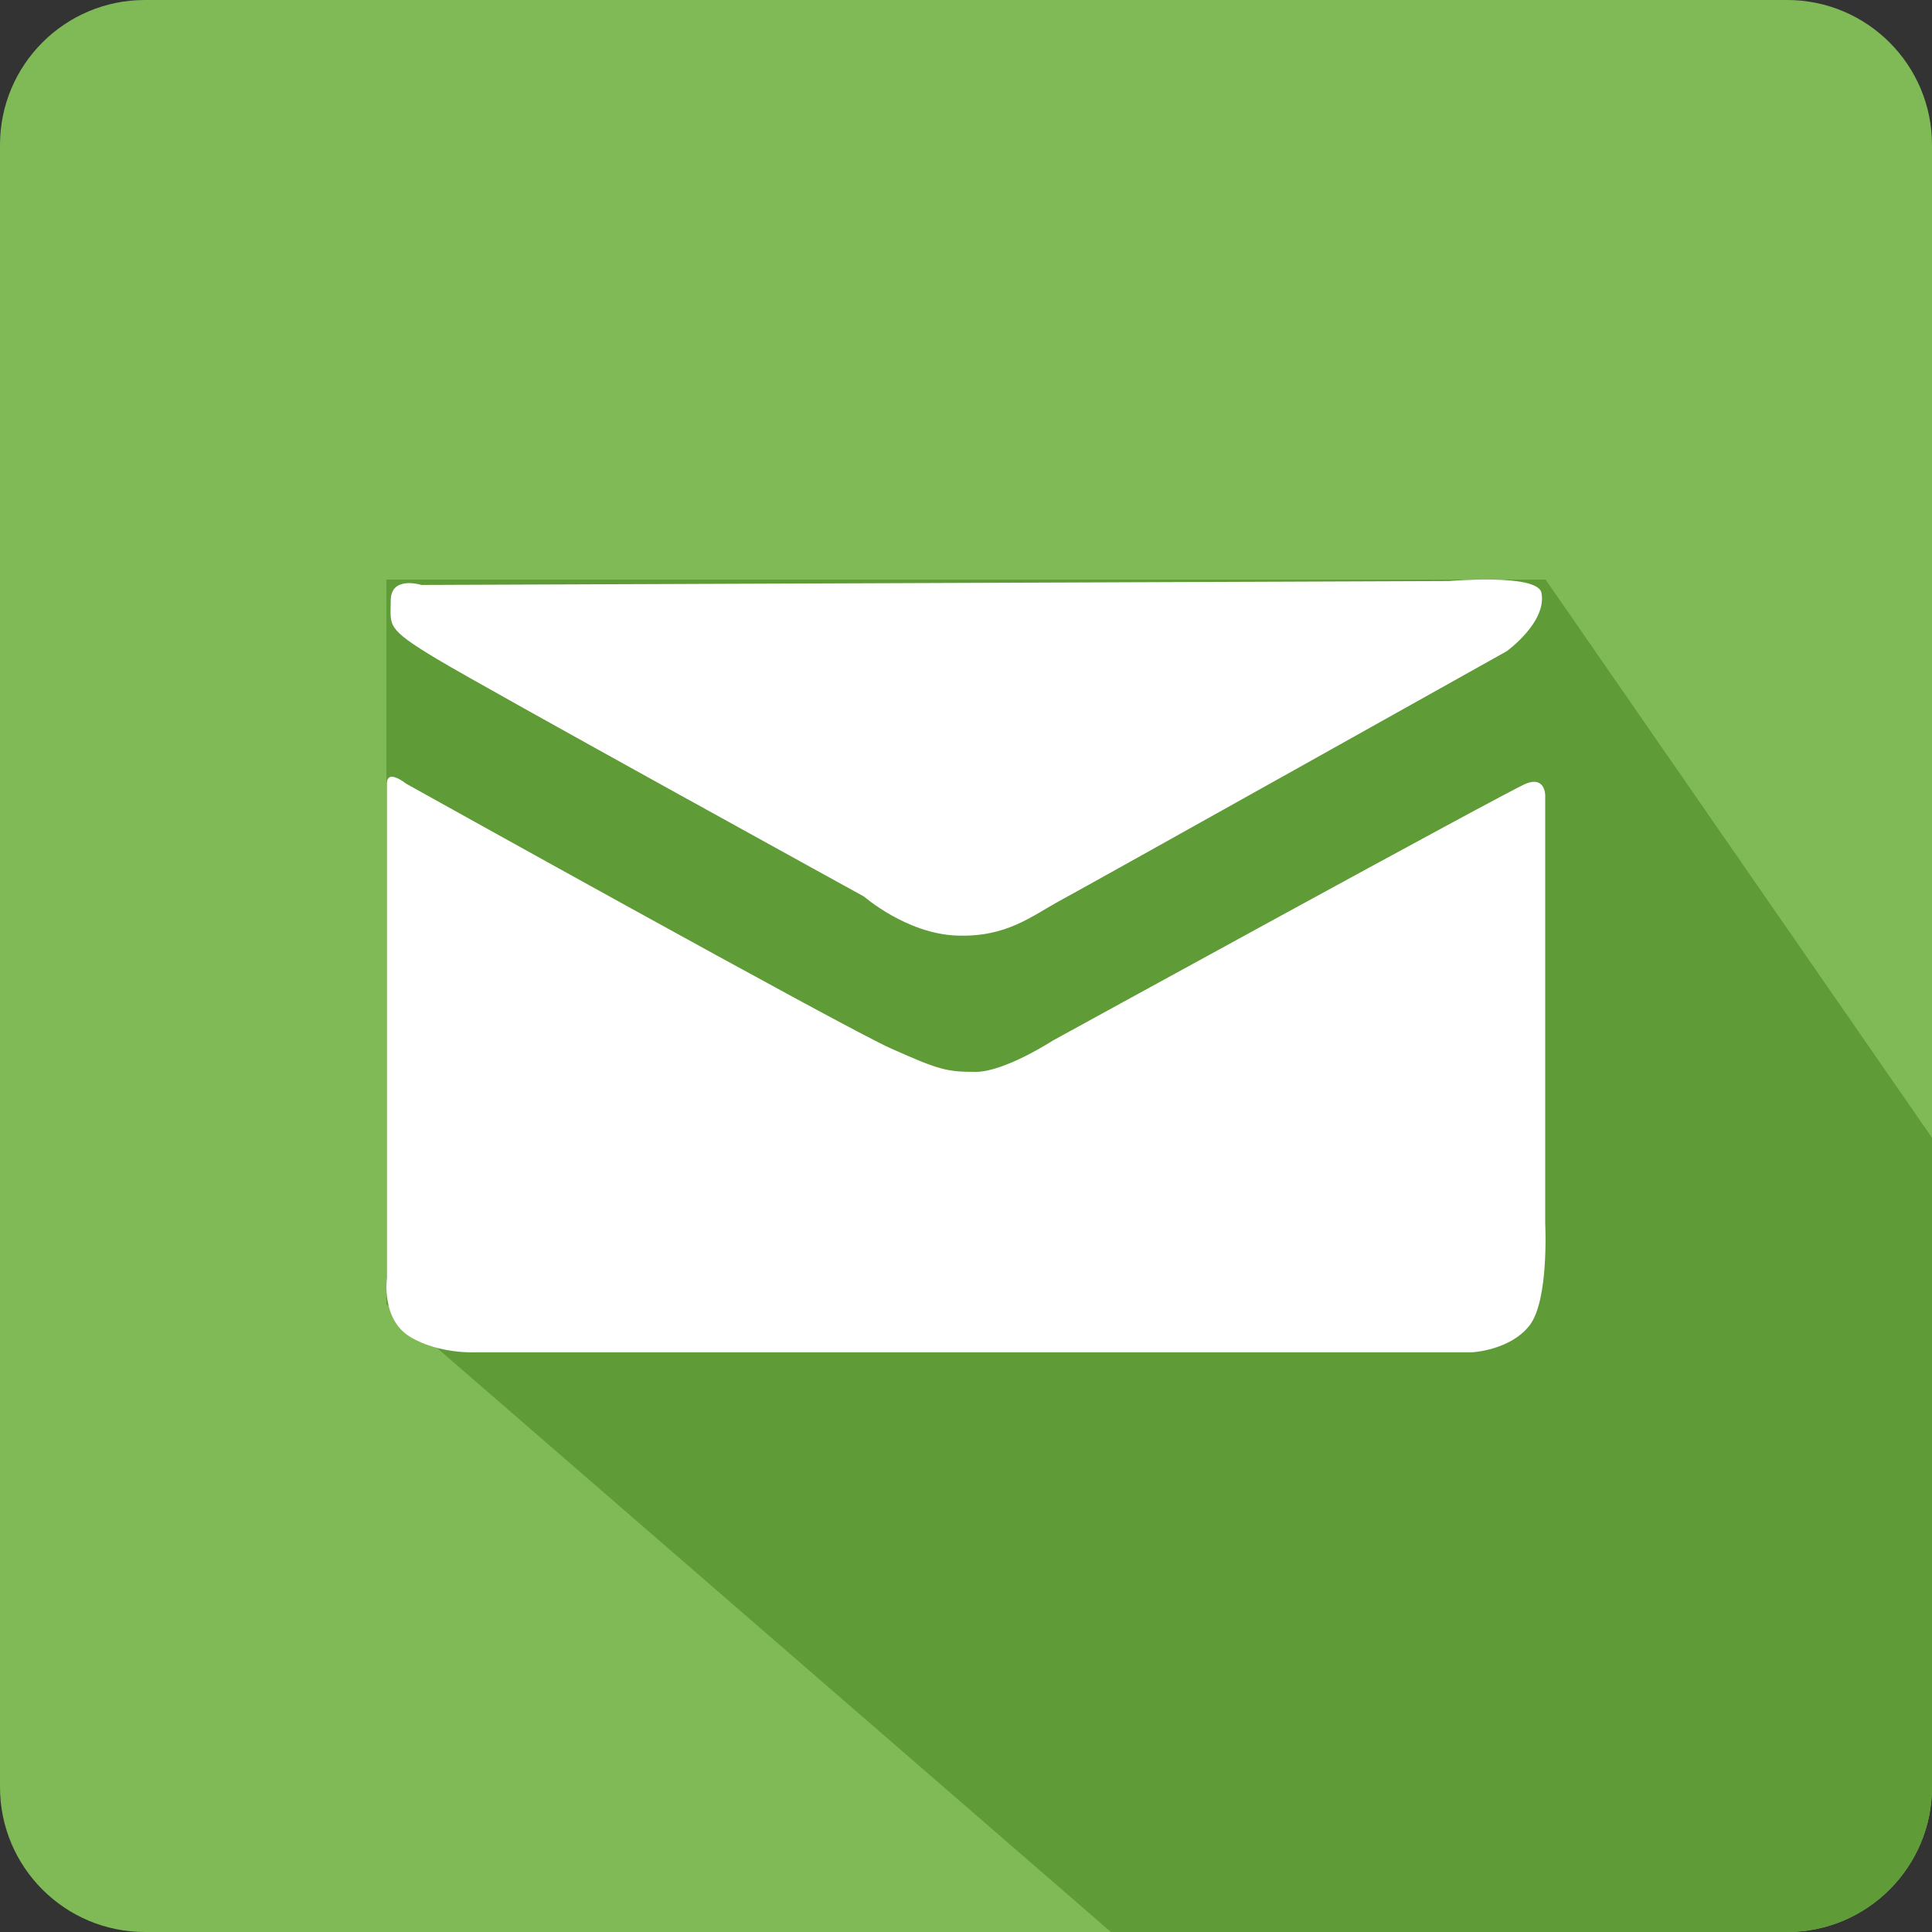 <?xml version="1.0" encoding="utf-8"?>
<!-- Generator: Adobe Illustrator 16.0.0, SVG Export Plug-In . SVG Version: 6.00 Build 0)  -->
<!DOCTYPE svg PUBLIC "-//W3C//DTD SVG 1.1//EN" "http://www.w3.org/Graphics/SVG/1.1/DTD/svg11.dtd">
<svg version="1.1" xmlns="http://www.w3.org/2000/svg" xmlns:xlink="http://www.w3.org/1999/xlink" x="0px" y="0px" width="40px"
	 height="40px" viewBox="0 0 40 40" enable-background="new 0 0 40 40" xml:space="preserve">
<rect x="0" y="0" width="40" height="40" fill="#333333" stroke="none"/>
<g id="Rounded_Rectangle_1_copy_3_1_" enable-background="new    ">
	<g id="Rounded_Rectangle_1_copy_3">
		<g>
			<path fill="#7FBA57" d="M37,0H3C1.343,0,0,1.343,0,3v34c0,1.657,1.343,3,3,3h34c1.656,0,3-1.343,3-3V3C40,1.343,38.656,0,37,0z"
				/>
		</g>
	</g>
</g>
<g id="Shape_6_1_" enable-background="new    ">
	<g id="Shape_6">
		<g>
			<path fill="#5F9B36" d="M32,12H8v15l15,13h14c1.656,0,3-1.343,3-3V23.556L32,12z"/>
		</g>
	</g>
</g>
<g id="Shape_2_1_" enable-background="new    ">
	<g id="Shape_2">
		<g>
			<path fill-rule="evenodd" clip-rule="evenodd" fill="#FFFFFF" d="M9.046,13.644c1.076,0.645,8.844,4.919,8.844,4.919
				s0.876,0.766,1.913,0.807c1.036,0.04,1.553-0.403,2.151-0.727c0.598-0.322,9.242-5.161,9.242-5.161s0.837-0.604,0.718-1.209
				C31.833,11.869,30,12.03,30,12.03L8.727,12.111c0,0-0.637-0.202-0.637,0.322S7.97,12.998,9.046,13.644z M31.992,25.336v-8.87
				c0,0,0-0.403-0.398-0.242s-9.8,5.322-9.8,5.322s-0.996,0.646-1.594,0.646c-0.597,0-0.757-0.04-1.752-0.484
				c-0.996-0.443-10.04-5.483-10.04-5.483s-0.398-0.322-0.398,0s0,9.354,0,9.354v0.887c0,0-0.119,0.848,0.478,1.21
				c0.598,0.363,1.354,0.322,1.354,0.322h20.636c0,0,0.797-0.04,1.195-0.564C32.072,26.909,31.992,25.336,31.992,25.336z"/>
		</g>
	</g>
</g>
</svg>
